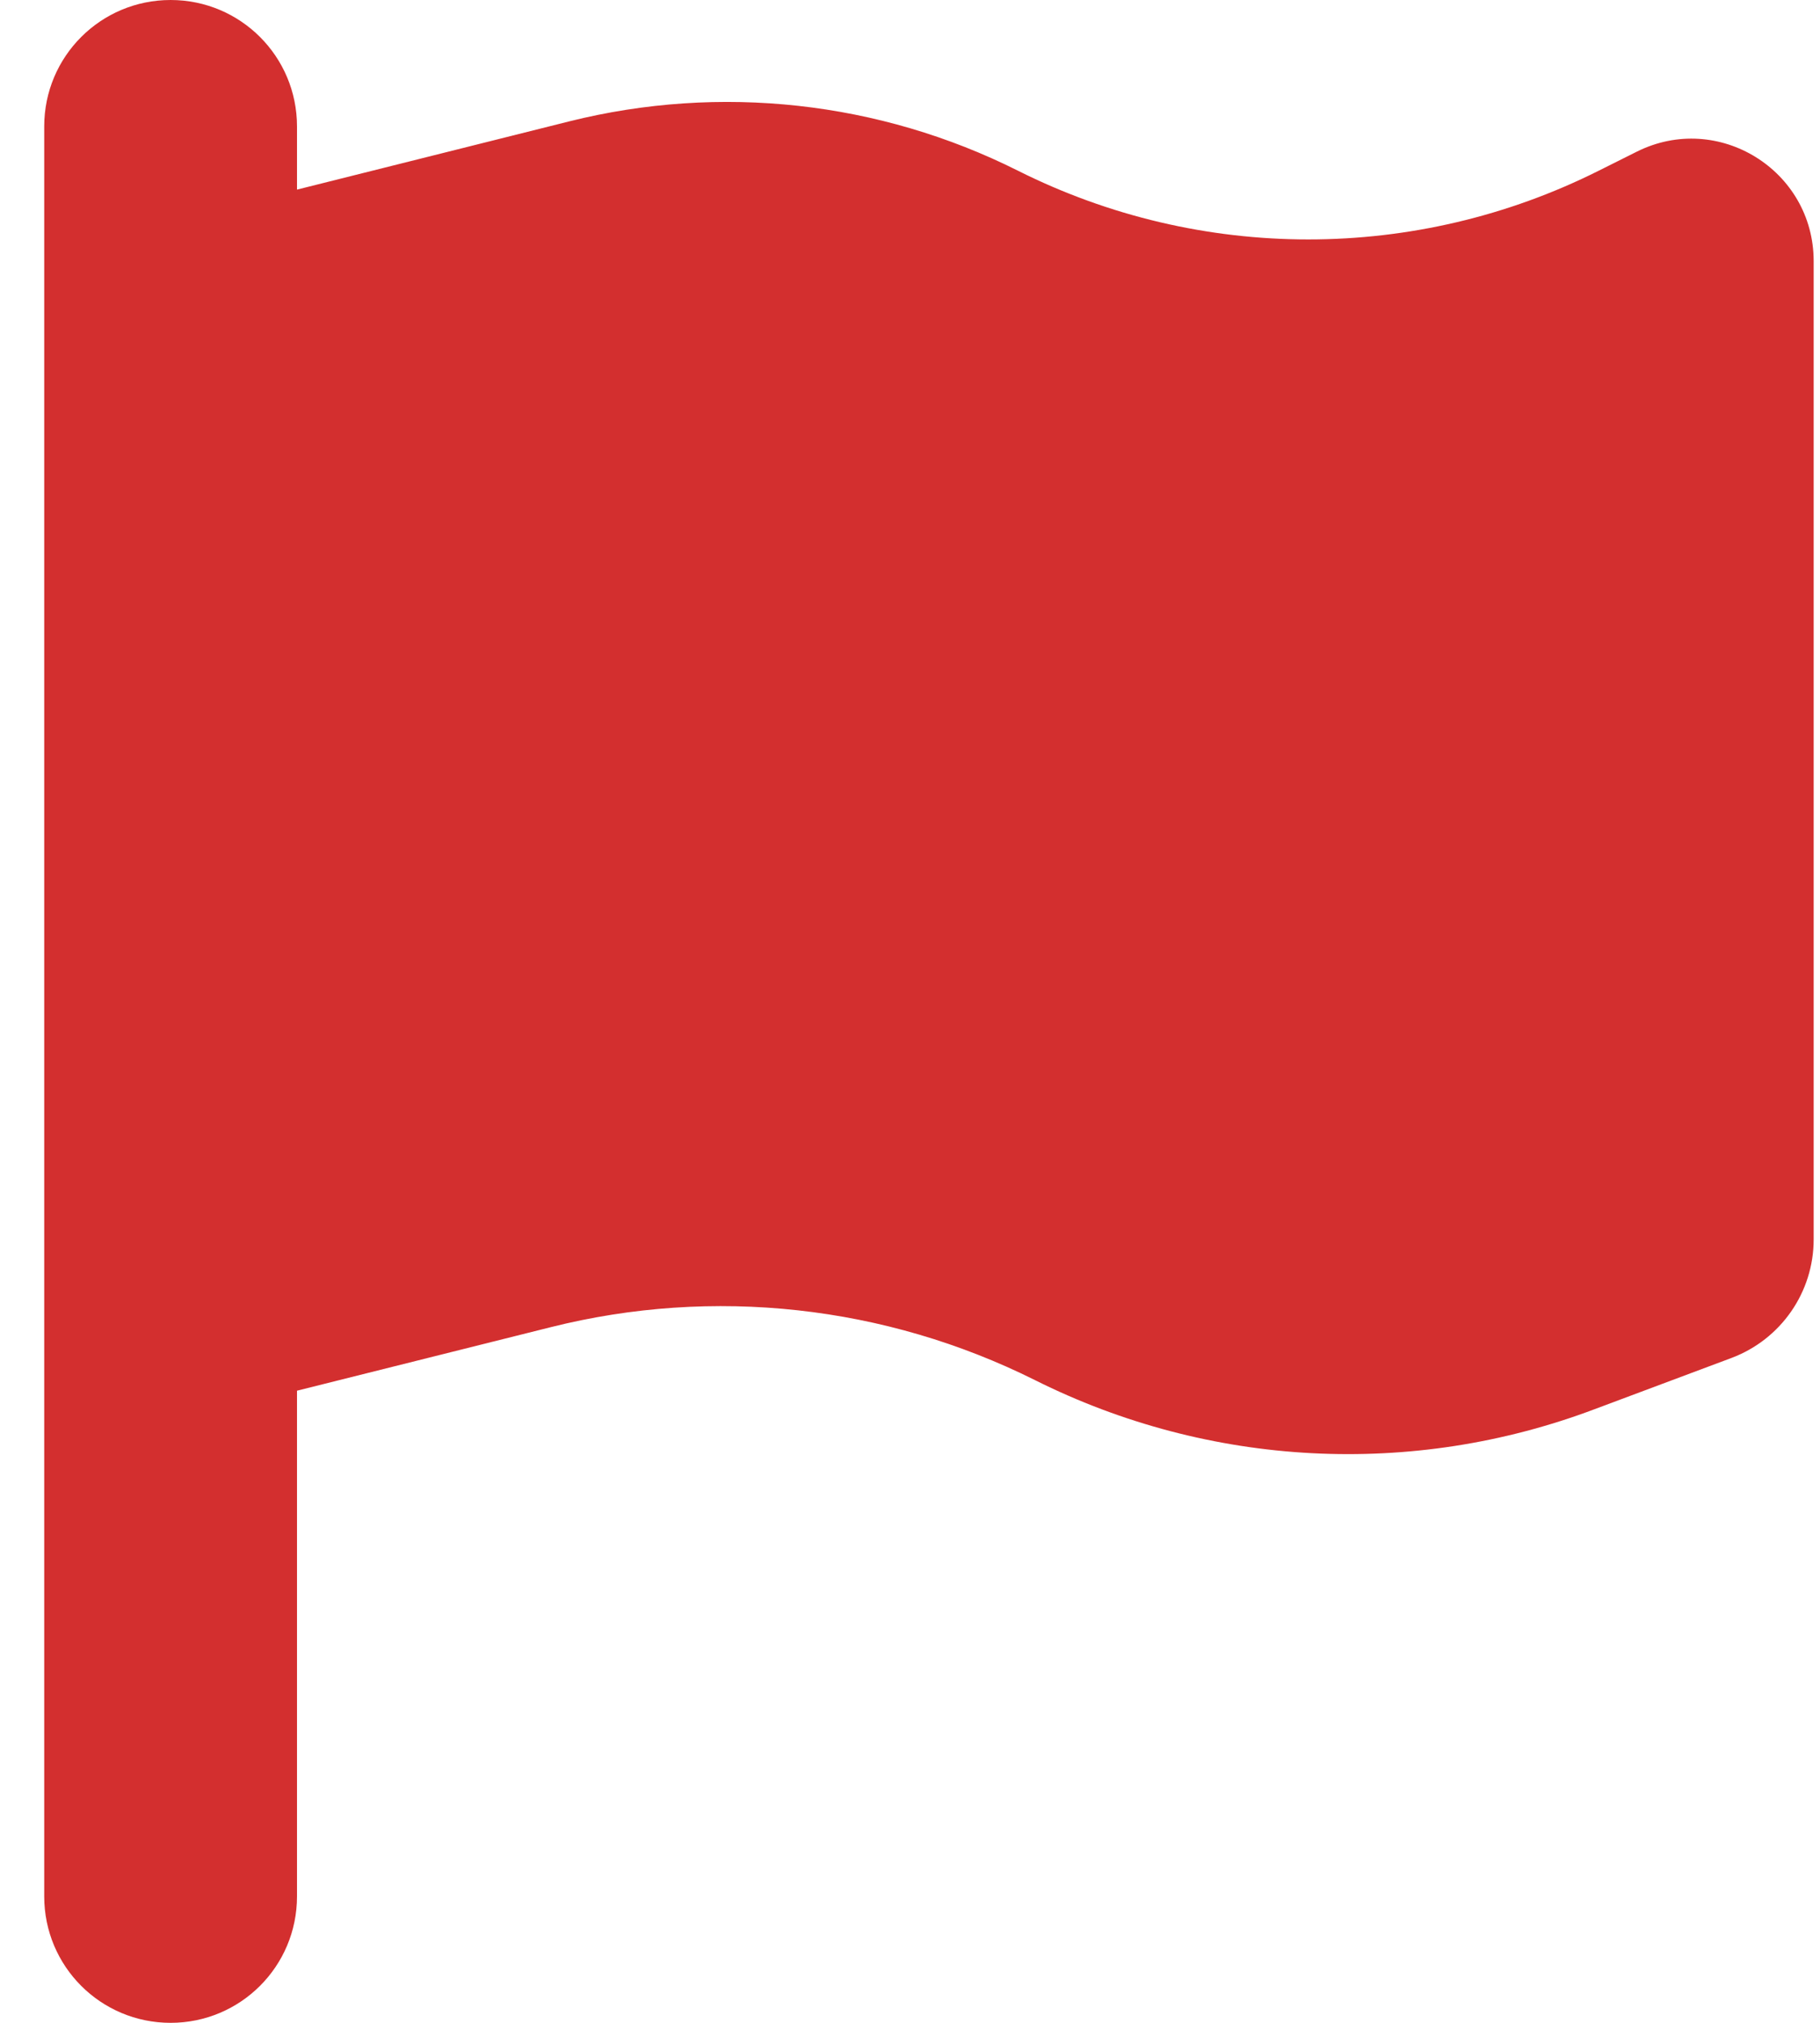 <svg width="27" height="30" viewBox="0 0 27 30" fill="none" xmlns="http://www.w3.org/2000/svg">
<path d="M4.406 1.875C4.406 0.838 3.568 0 2.531 0C1.494 0 0.656 0.838 0.656 1.875V3.75V21.562V28.125C0.656 29.162 1.494 30 2.531 30C3.568 30 4.406 29.162 4.406 28.125V20.625L8.174 19.682C10.582 19.078 13.131 19.359 15.352 20.467C17.941 21.762 20.947 21.92 23.654 20.9L25.688 20.139C26.42 19.863 26.906 19.166 26.906 18.381V3.873C26.906 2.525 25.488 1.646 24.281 2.25L23.719 2.531C21.006 3.891 17.812 3.891 15.1 2.531C13.043 1.5 10.682 1.242 8.449 1.799L4.406 2.812V1.875Z" fill="#D32F2F"/>
</svg>
